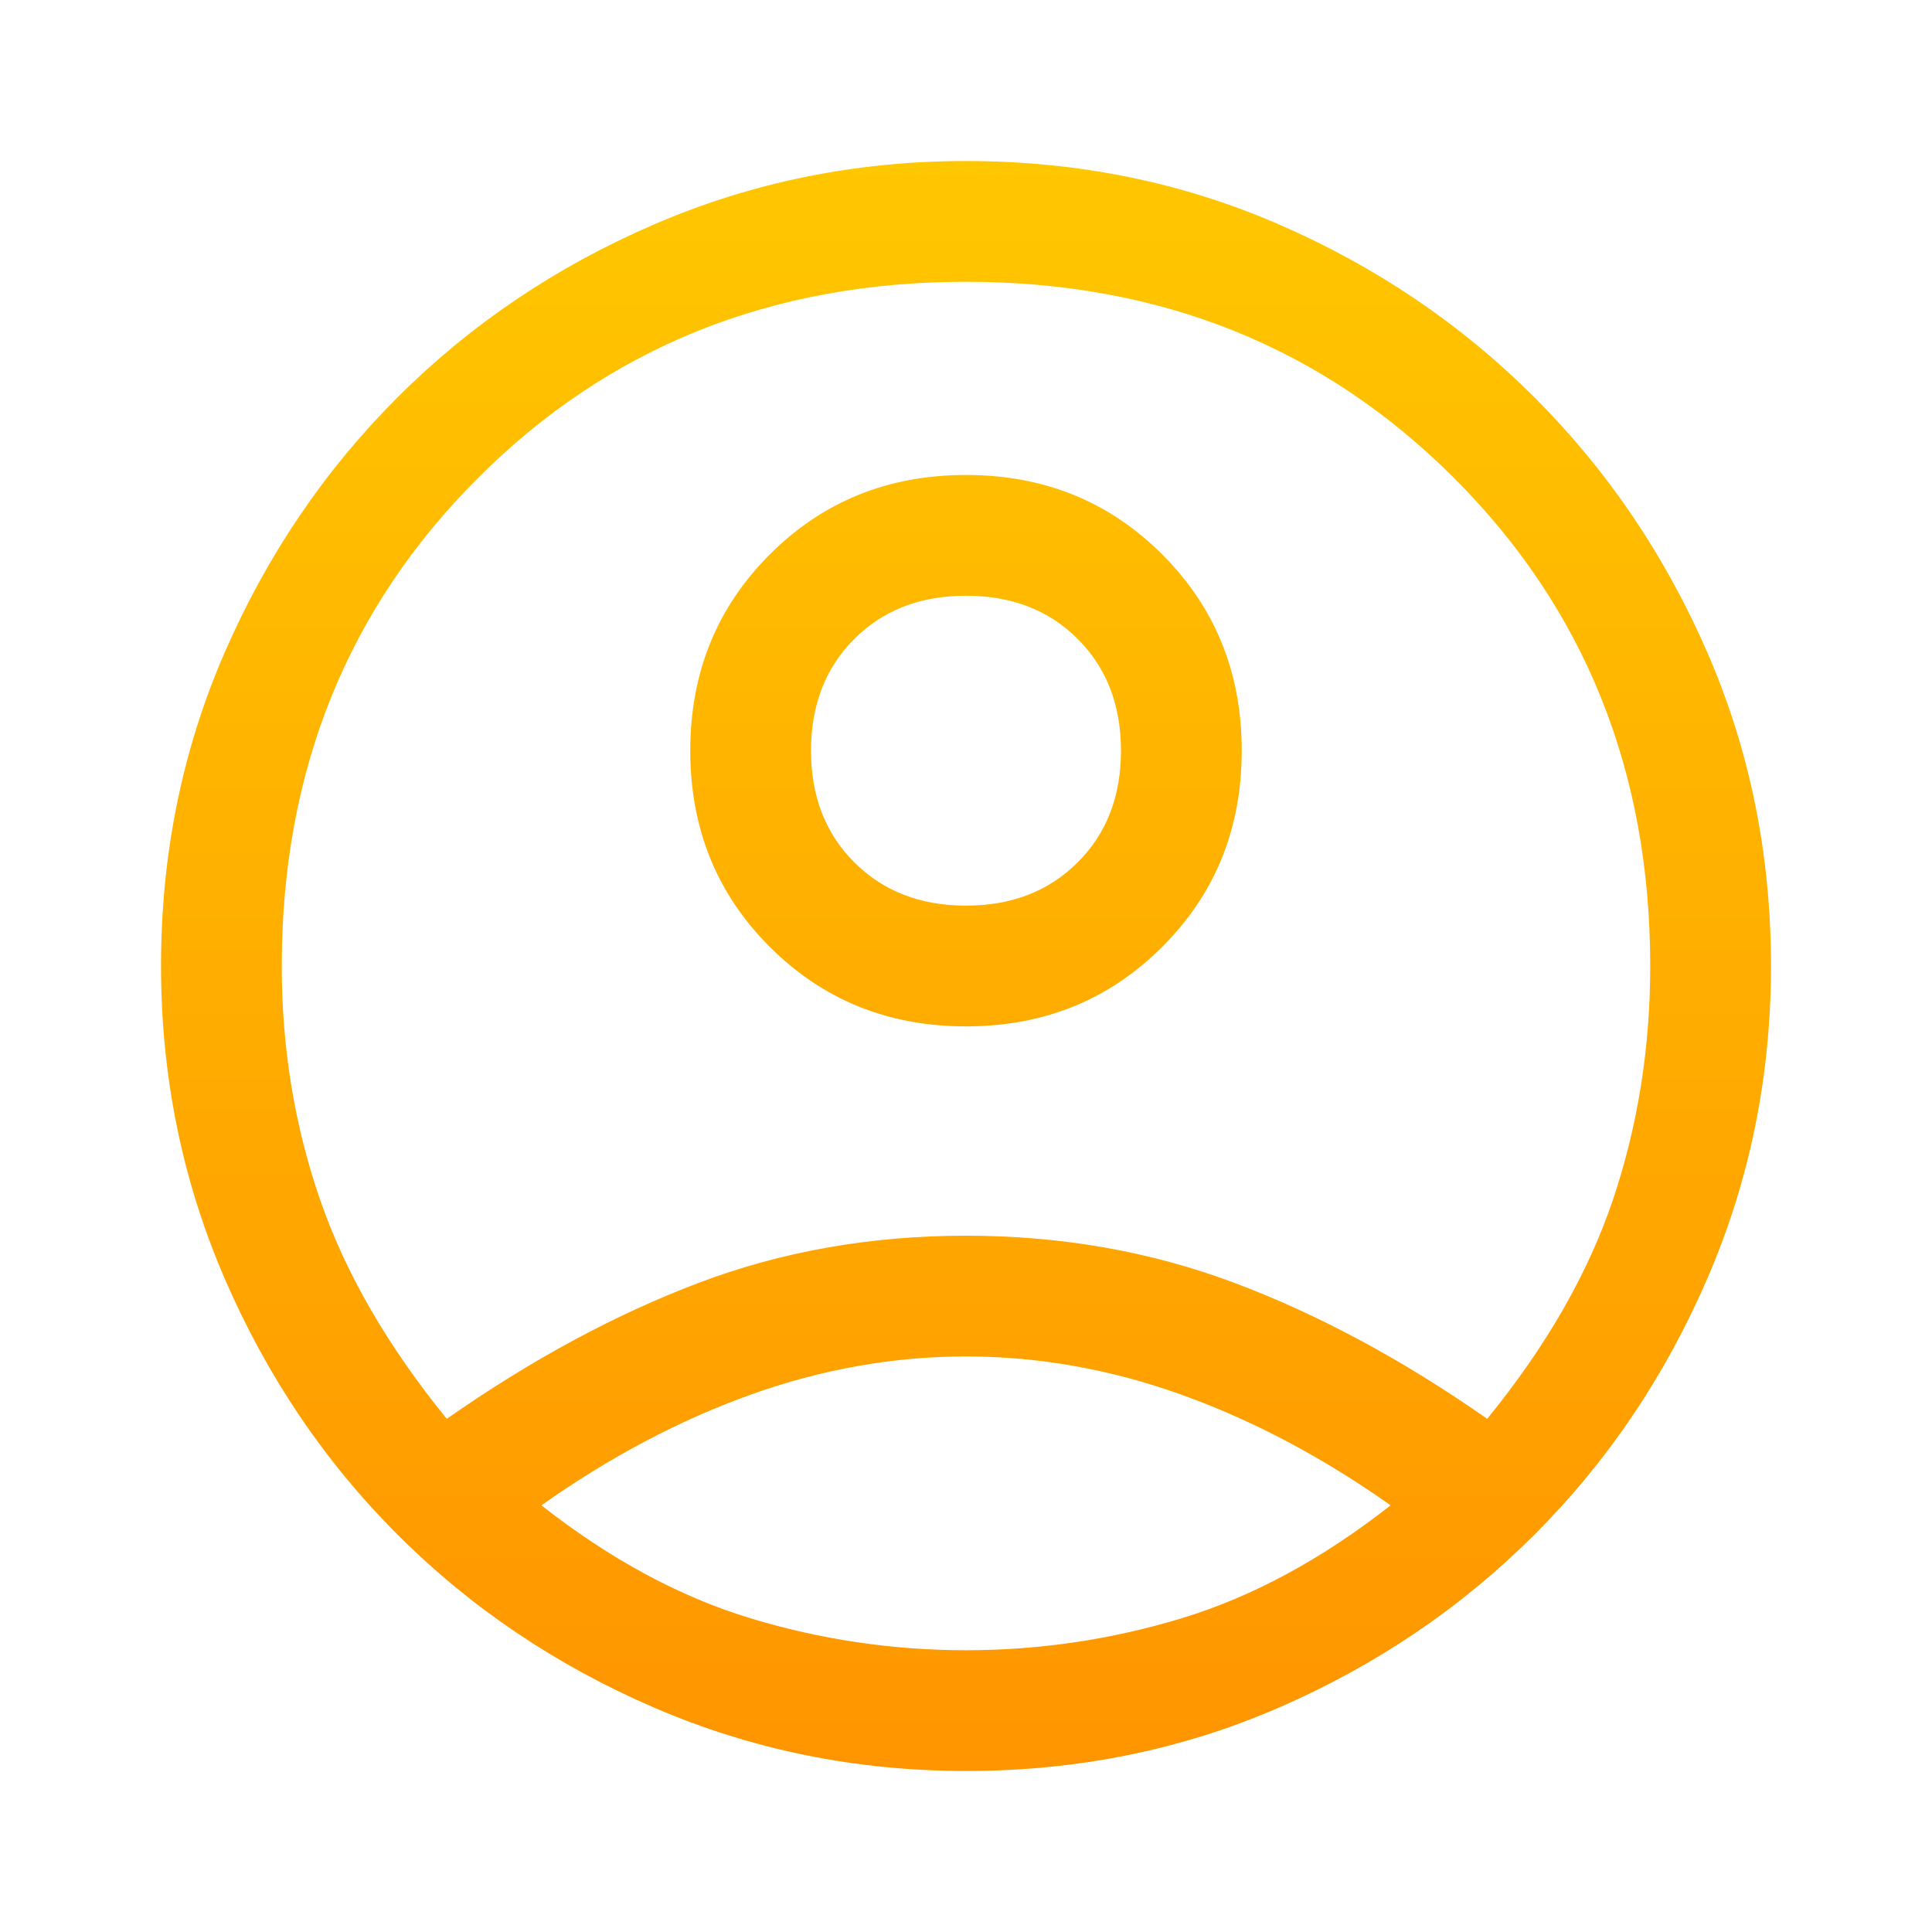 <svg width="32" height="32" viewBox="0 0 32 32" fill="none" xmlns="http://www.w3.org/2000/svg">
<path d="M7.4 23.5C8.8 22.522 10.189 21.772 11.567 21.25C12.944 20.728 14.422 20.467 16 20.467C17.578 20.467 19.061 20.728 20.45 21.25C21.839 21.772 23.233 22.522 24.633 23.5C25.611 22.3 26.305 21.089 26.717 19.867C27.128 18.644 27.333 17.355 27.333 16C27.333 12.778 26.25 10.083 24.083 7.917C21.917 5.75 19.222 4.667 16 4.667C12.778 4.667 10.083 5.75 7.917 7.917C5.75 10.083 4.667 12.778 4.667 16C4.667 17.355 4.878 18.644 5.3 19.867C5.722 21.089 6.422 22.3 7.4 23.5ZM16 17C14.711 17 13.628 16.561 12.75 15.683C11.872 14.806 11.433 13.722 11.433 12.433C11.433 11.144 11.872 10.061 12.75 9.183C13.628 8.305 14.711 7.867 16 7.867C17.289 7.867 18.372 8.305 19.25 9.183C20.128 10.061 20.567 11.144 20.567 12.433C20.567 13.722 20.128 14.806 19.25 15.683C18.372 16.561 17.289 17 16 17ZM16 29.333C14.178 29.333 12.456 28.983 10.833 28.283C9.211 27.583 7.794 26.628 6.583 25.417C5.372 24.206 4.417 22.789 3.717 21.167C3.017 19.544 2.667 17.822 2.667 16C2.667 14.155 3.017 12.428 3.717 10.817C4.417 9.205 5.372 7.794 6.583 6.583C7.794 5.372 9.211 4.417 10.833 3.717C12.456 3.017 14.178 2.667 16 2.667C17.844 2.667 19.572 3.017 21.183 3.717C22.794 4.417 24.206 5.372 25.417 6.583C26.628 7.794 27.583 9.205 28.283 10.817C28.983 12.428 29.333 14.155 29.333 16C29.333 17.822 28.983 19.544 28.283 21.167C27.583 22.789 26.628 24.206 25.417 25.417C24.206 26.628 22.794 27.583 21.183 28.283C19.572 28.983 17.844 29.333 16 29.333ZM16 27.333C17.222 27.333 18.417 27.155 19.583 26.8C20.75 26.444 21.9 25.822 23.033 24.933C21.9 24.133 20.744 23.522 19.567 23.1C18.389 22.678 17.2 22.467 16 22.467C14.8 22.467 13.611 22.678 12.433 23.1C11.255 23.522 10.1 24.133 8.967 24.933C10.1 25.822 11.25 26.444 12.417 26.8C13.583 27.155 14.778 27.333 16 27.333ZM16 15C16.756 15 17.372 14.761 17.85 14.283C18.328 13.806 18.567 13.189 18.567 12.433C18.567 11.678 18.328 11.061 17.85 10.583C17.372 10.105 16.756 9.867 16 9.867C15.244 9.867 14.628 10.105 14.15 10.583C13.672 11.061 13.433 11.678 13.433 12.433C13.433 13.189 13.672 13.806 14.15 14.283C14.628 14.761 15.244 15 16 15Z" fill="url(#paint0_linear_61_58)"/>
<defs>
<linearGradient id="paint0_linear_61_58" x1="16" y1="2.667" x2="16" y2="29.333" gradientUnits="userSpaceOnUse">
<stop stop-color="#FFC700"/>
<stop offset="1" stop-color="#FF9500"/>
</linearGradient>
</defs>
</svg>
